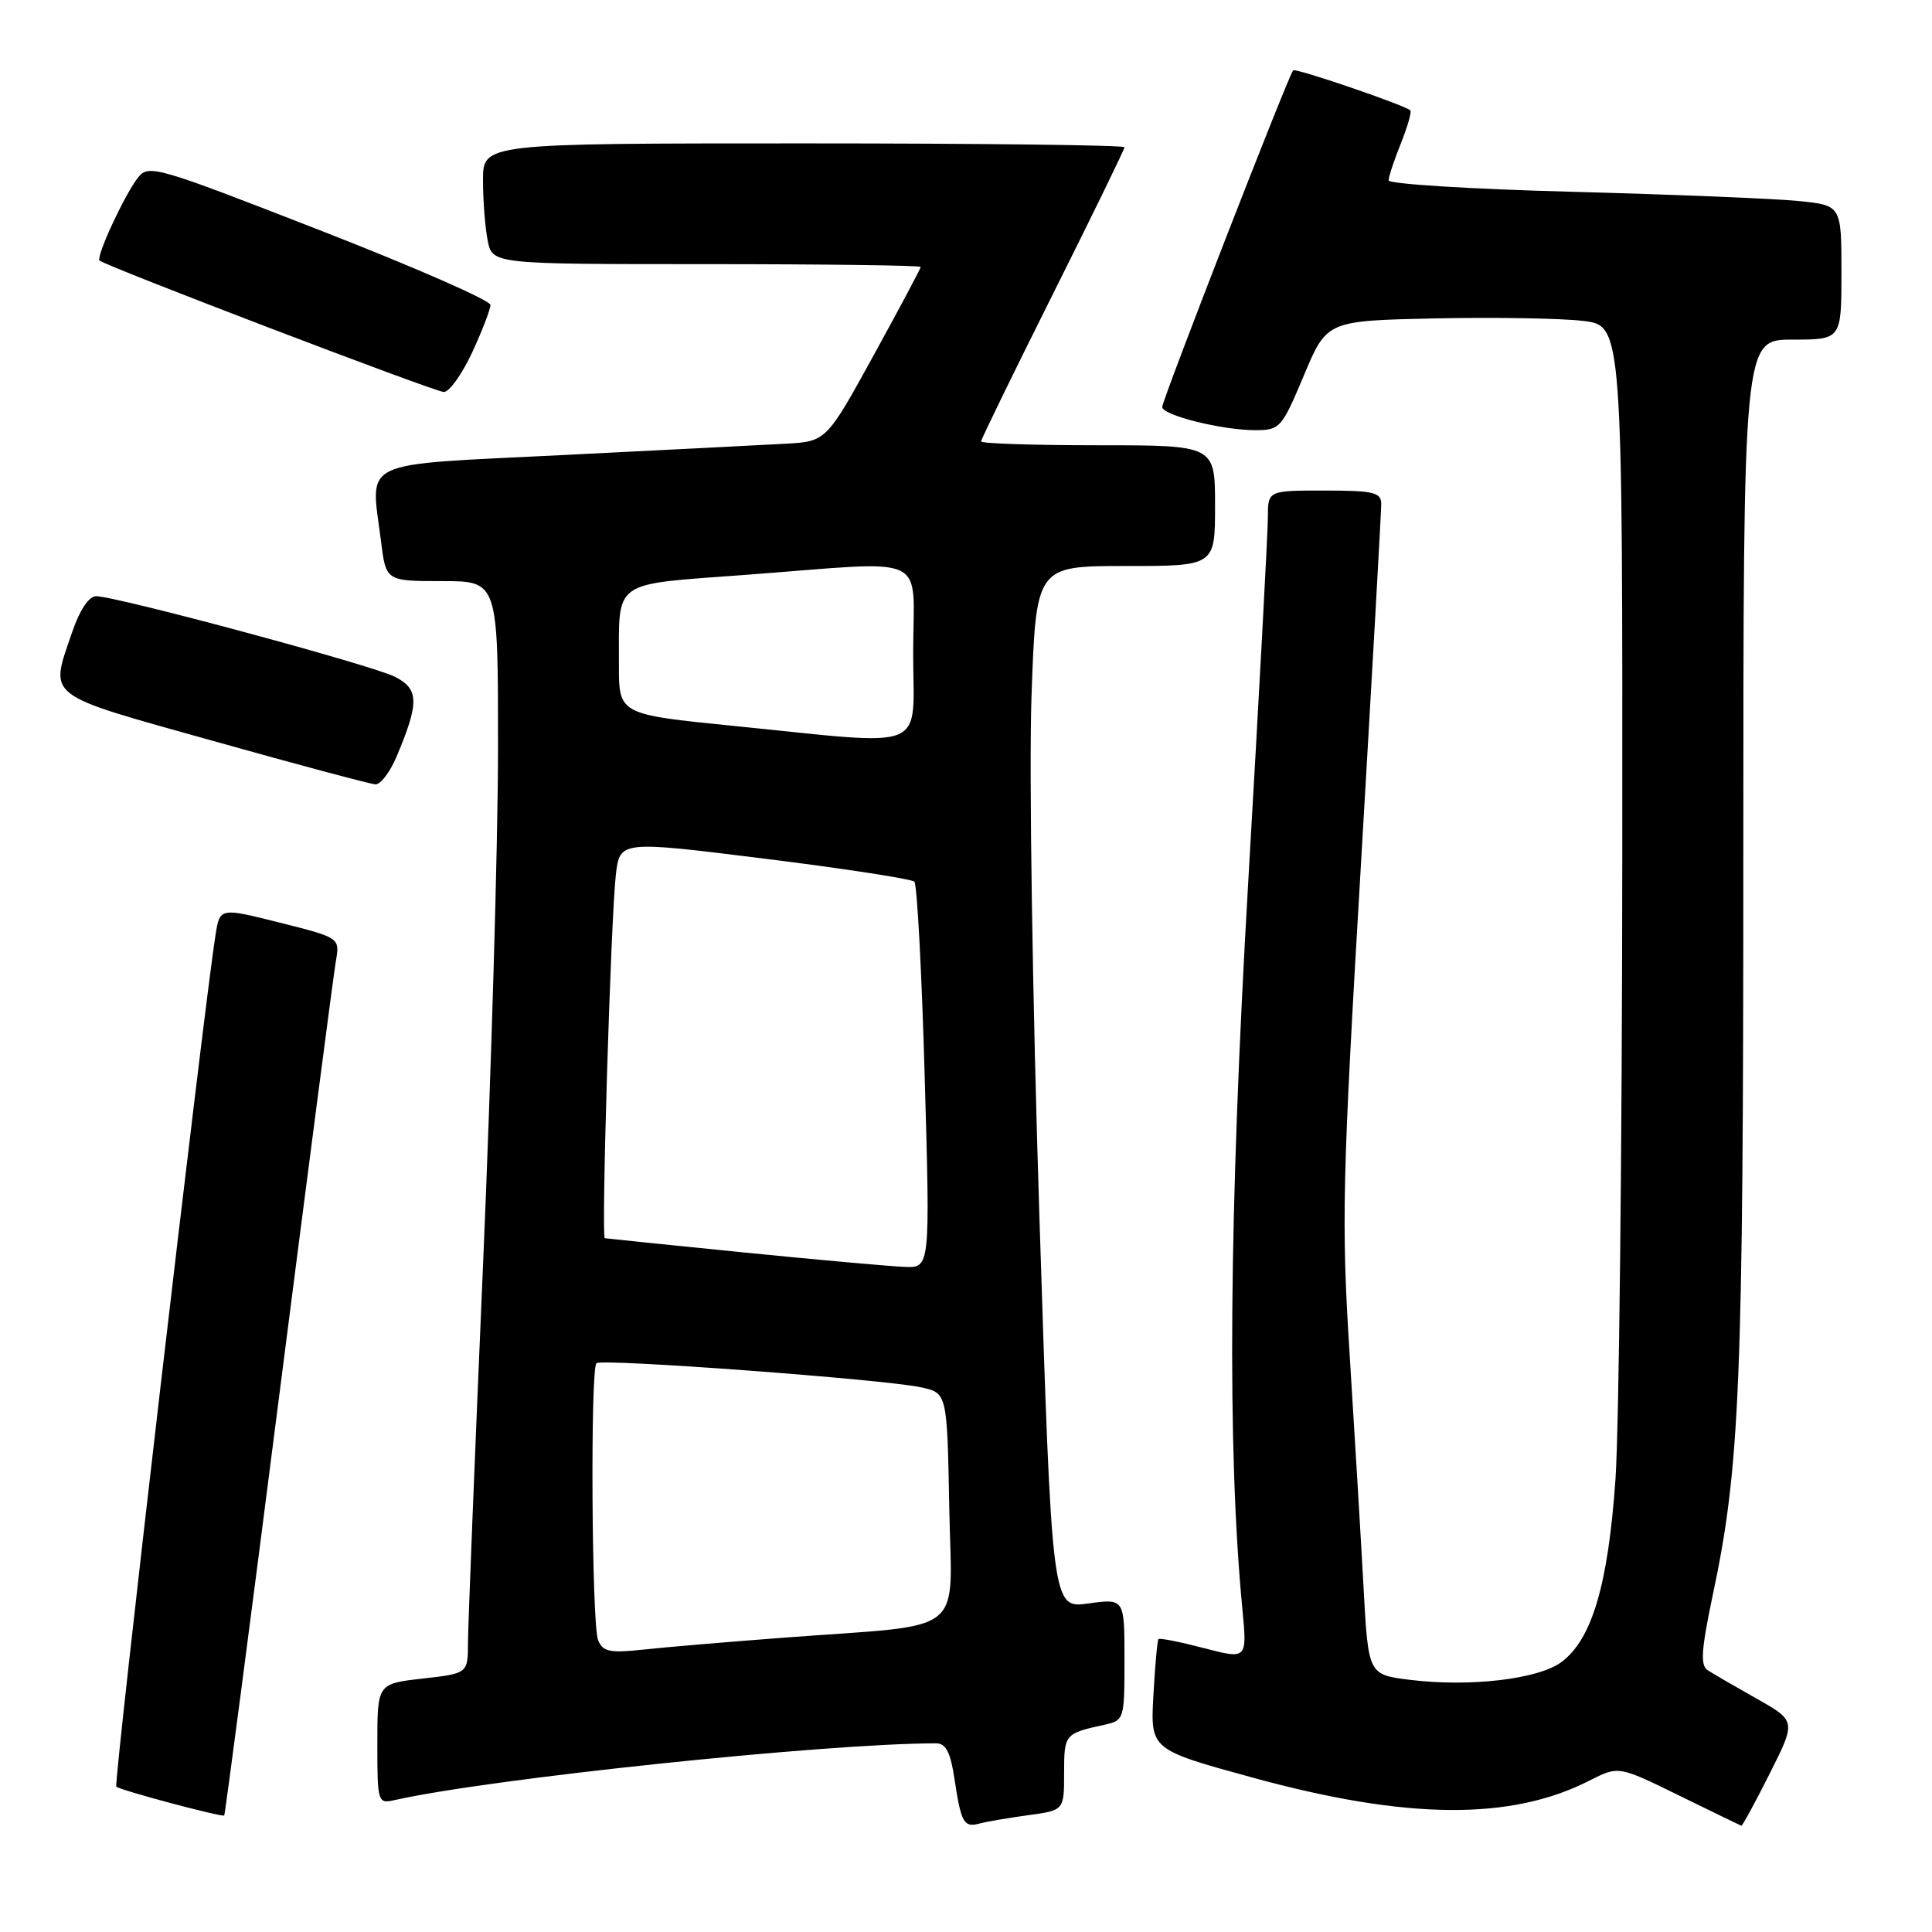 <?xml version="1.0" encoding="UTF-8" standalone="no"?>
<!DOCTYPE svg PUBLIC "-//W3C//DTD SVG 1.1//EN" "http://www.w3.org/Graphics/SVG/1.1/DTD/svg11.dtd" >
<svg xmlns="http://www.w3.org/2000/svg" xmlns:xlink="http://www.w3.org/1999/xlink" version="1.1" viewBox="0 0 256 256">
 <g >
 <path fill="currentColor"
d=" M 136.25 240.52 C 141.00 239.88 141.00 239.88 141.00 234.91 C 141.00 229.79 141.08 229.70 146.25 228.56 C 148.97 227.97 149.00 227.88 149.00 219.89 C 149.00 211.81 149.00 211.81 144.20 212.47 C 139.39 213.13 139.39 213.13 137.73 161.32 C 136.80 132.36 136.34 101.89 136.68 92.25 C 137.29 75.00 137.29 75.00 149.15 75.00 C 161.00 75.00 161.00 75.00 161.00 67.00 C 161.00 59.00 161.00 59.00 145.50 59.00 C 136.97 59.00 130.00 58.77 130.00 58.49 C 130.00 58.21 134.28 49.44 139.50 39.00 C 144.72 28.56 149.00 19.79 149.00 19.51 C 149.00 19.23 129.88 19.00 106.50 19.00 C 64.00 19.00 64.00 19.00 64.00 23.87 C 64.00 26.56 64.28 30.16 64.62 31.87 C 65.25 35.00 65.25 35.00 93.62 35.00 C 109.23 35.00 122.00 35.17 122.00 35.37 C 122.00 35.57 119.18 40.86 115.74 47.12 C 109.48 58.50 109.48 58.50 103.99 58.80 C 100.97 58.97 87.70 59.64 74.50 60.30 C 47.12 61.67 49.11 60.73 50.48 71.68 C 51.14 77.00 51.14 77.00 58.57 77.00 C 66.00 77.00 66.00 77.00 65.99 99.25 C 65.99 111.49 65.09 142.20 64.01 167.50 C 62.92 192.80 62.02 215.35 62.01 217.62 C 62.00 221.74 62.00 221.74 56.00 222.42 C 50.00 223.10 50.00 223.10 50.00 231.07 C 50.00 238.82 50.06 239.02 52.25 238.53 C 64.90 235.67 109.47 231.00 124.04 231.00 C 125.34 231.00 125.95 232.19 126.48 235.75 C 127.35 241.56 127.72 242.20 129.83 241.62 C 130.75 241.37 133.64 240.88 136.25 240.52 Z  M 234.49 235.02 C 238.00 228.04 238.00 228.04 232.75 225.07 C 229.86 223.44 226.94 221.75 226.26 221.30 C 225.28 220.67 225.44 218.51 226.96 211.30 C 230.55 194.42 231.00 183.38 231.00 113.39 C 231.00 45.00 231.00 45.00 237.50 45.00 C 244.00 45.00 244.00 45.00 244.00 36.10 C 244.00 27.20 244.00 27.20 238.25 26.63 C 235.09 26.31 221.59 25.77 208.25 25.41 C 194.91 25.06 184.00 24.38 184.00 23.90 C 184.00 23.43 184.73 21.21 185.63 18.98 C 186.52 16.74 187.08 14.78 186.88 14.62 C 185.88 13.84 171.68 8.99 171.35 9.32 C 170.75 9.92 154.00 52.99 154.00 53.93 C 154.00 55.02 161.94 57.00 166.30 57.00 C 169.60 57.00 169.83 56.74 172.77 49.75 C 175.81 42.50 175.81 42.50 190.16 42.19 C 198.04 42.03 206.86 42.17 209.75 42.52 C 215.00 43.14 215.00 43.14 214.96 113.32 C 214.94 151.92 214.53 189.12 214.06 196.00 C 213.08 210.00 210.95 217.21 206.90 220.23 C 203.84 222.51 194.73 223.57 186.76 222.58 C 181.30 221.89 181.30 221.89 180.67 210.20 C 180.32 203.76 179.49 189.91 178.83 179.40 C 177.73 161.86 177.85 156.56 180.34 114.40 C 181.82 89.16 183.03 67.71 183.02 66.75 C 183.00 65.24 181.97 65.00 175.50 65.00 C 168.00 65.00 168.00 65.00 168.00 68.55 C 168.00 70.50 166.83 92.22 165.40 116.80 C 162.84 160.83 162.59 191.97 164.62 213.19 C 165.26 219.88 165.26 219.88 159.52 218.38 C 156.37 217.56 153.66 217.02 153.50 217.19 C 153.35 217.36 153.05 220.72 152.83 224.66 C 152.44 231.83 152.44 231.83 165.97 235.54 C 186.36 241.13 200.19 241.26 210.61 235.94 C 214.46 233.98 214.46 233.98 222.48 237.91 C 226.89 240.07 230.61 241.88 230.74 241.92 C 230.87 241.96 232.56 238.86 234.49 235.02 Z  M 36.93 185.46 C 40.80 155.23 44.20 129.10 44.50 127.38 C 45.04 124.26 45.04 124.26 37.09 122.26 C 29.13 120.26 29.13 120.26 28.56 123.88 C 26.98 133.81 15.03 236.37 15.41 236.74 C 15.87 237.20 29.35 240.80 29.71 240.56 C 29.82 240.49 33.07 215.69 36.93 185.46 Z  M 52.55 100.25 C 55.56 93.11 55.53 91.32 52.36 89.69 C 49.40 88.16 15.42 79.00 12.72 79.00 C 11.79 79.00 10.56 80.84 9.59 83.68 C 6.56 92.57 5.60 91.83 28.25 98.18 C 39.39 101.31 49.06 103.89 49.74 103.93 C 50.42 103.97 51.68 102.31 52.55 100.25 Z  M 62.54 46.75 C 63.88 43.86 64.98 41.01 64.99 40.41 C 65.00 39.81 54.81 35.35 42.36 30.50 C 20.49 21.97 19.66 21.74 18.24 23.59 C 16.44 25.94 12.70 34.03 13.19 34.52 C 13.89 35.22 57.52 51.89 58.80 51.94 C 59.51 51.97 61.19 49.64 62.54 46.75 Z  M 79.25 217.32 C 78.40 215.27 78.21 181.46 79.03 180.63 C 79.68 179.99 117.08 182.76 122.00 183.82 C 125.50 184.57 125.50 184.57 125.78 199.67 C 126.09 217.06 128.51 215.14 104.00 216.99 C 96.58 217.55 88.14 218.26 85.25 218.58 C 80.78 219.06 79.88 218.87 79.25 217.32 Z  M 98.50 165.95 C 88.60 164.96 80.34 164.11 80.14 164.07 C 79.65 163.97 80.94 121.66 81.60 115.94 C 82.13 111.39 82.13 111.39 101.32 113.78 C 111.87 115.09 120.80 116.47 121.16 116.83 C 121.52 117.20 122.14 128.86 122.53 142.75 C 123.25 168.00 123.25 168.00 119.88 167.87 C 118.02 167.80 108.40 166.94 98.50 165.95 Z  M 97.25 96.19 C 82.00 94.66 82.00 94.66 82.01 88.08 C 82.04 76.69 80.88 77.51 98.82 76.17 C 123.67 74.31 121.00 73.07 121.00 86.50 C 121.00 99.83 123.49 98.82 97.25 96.19 Z "/>
</g>
</svg>